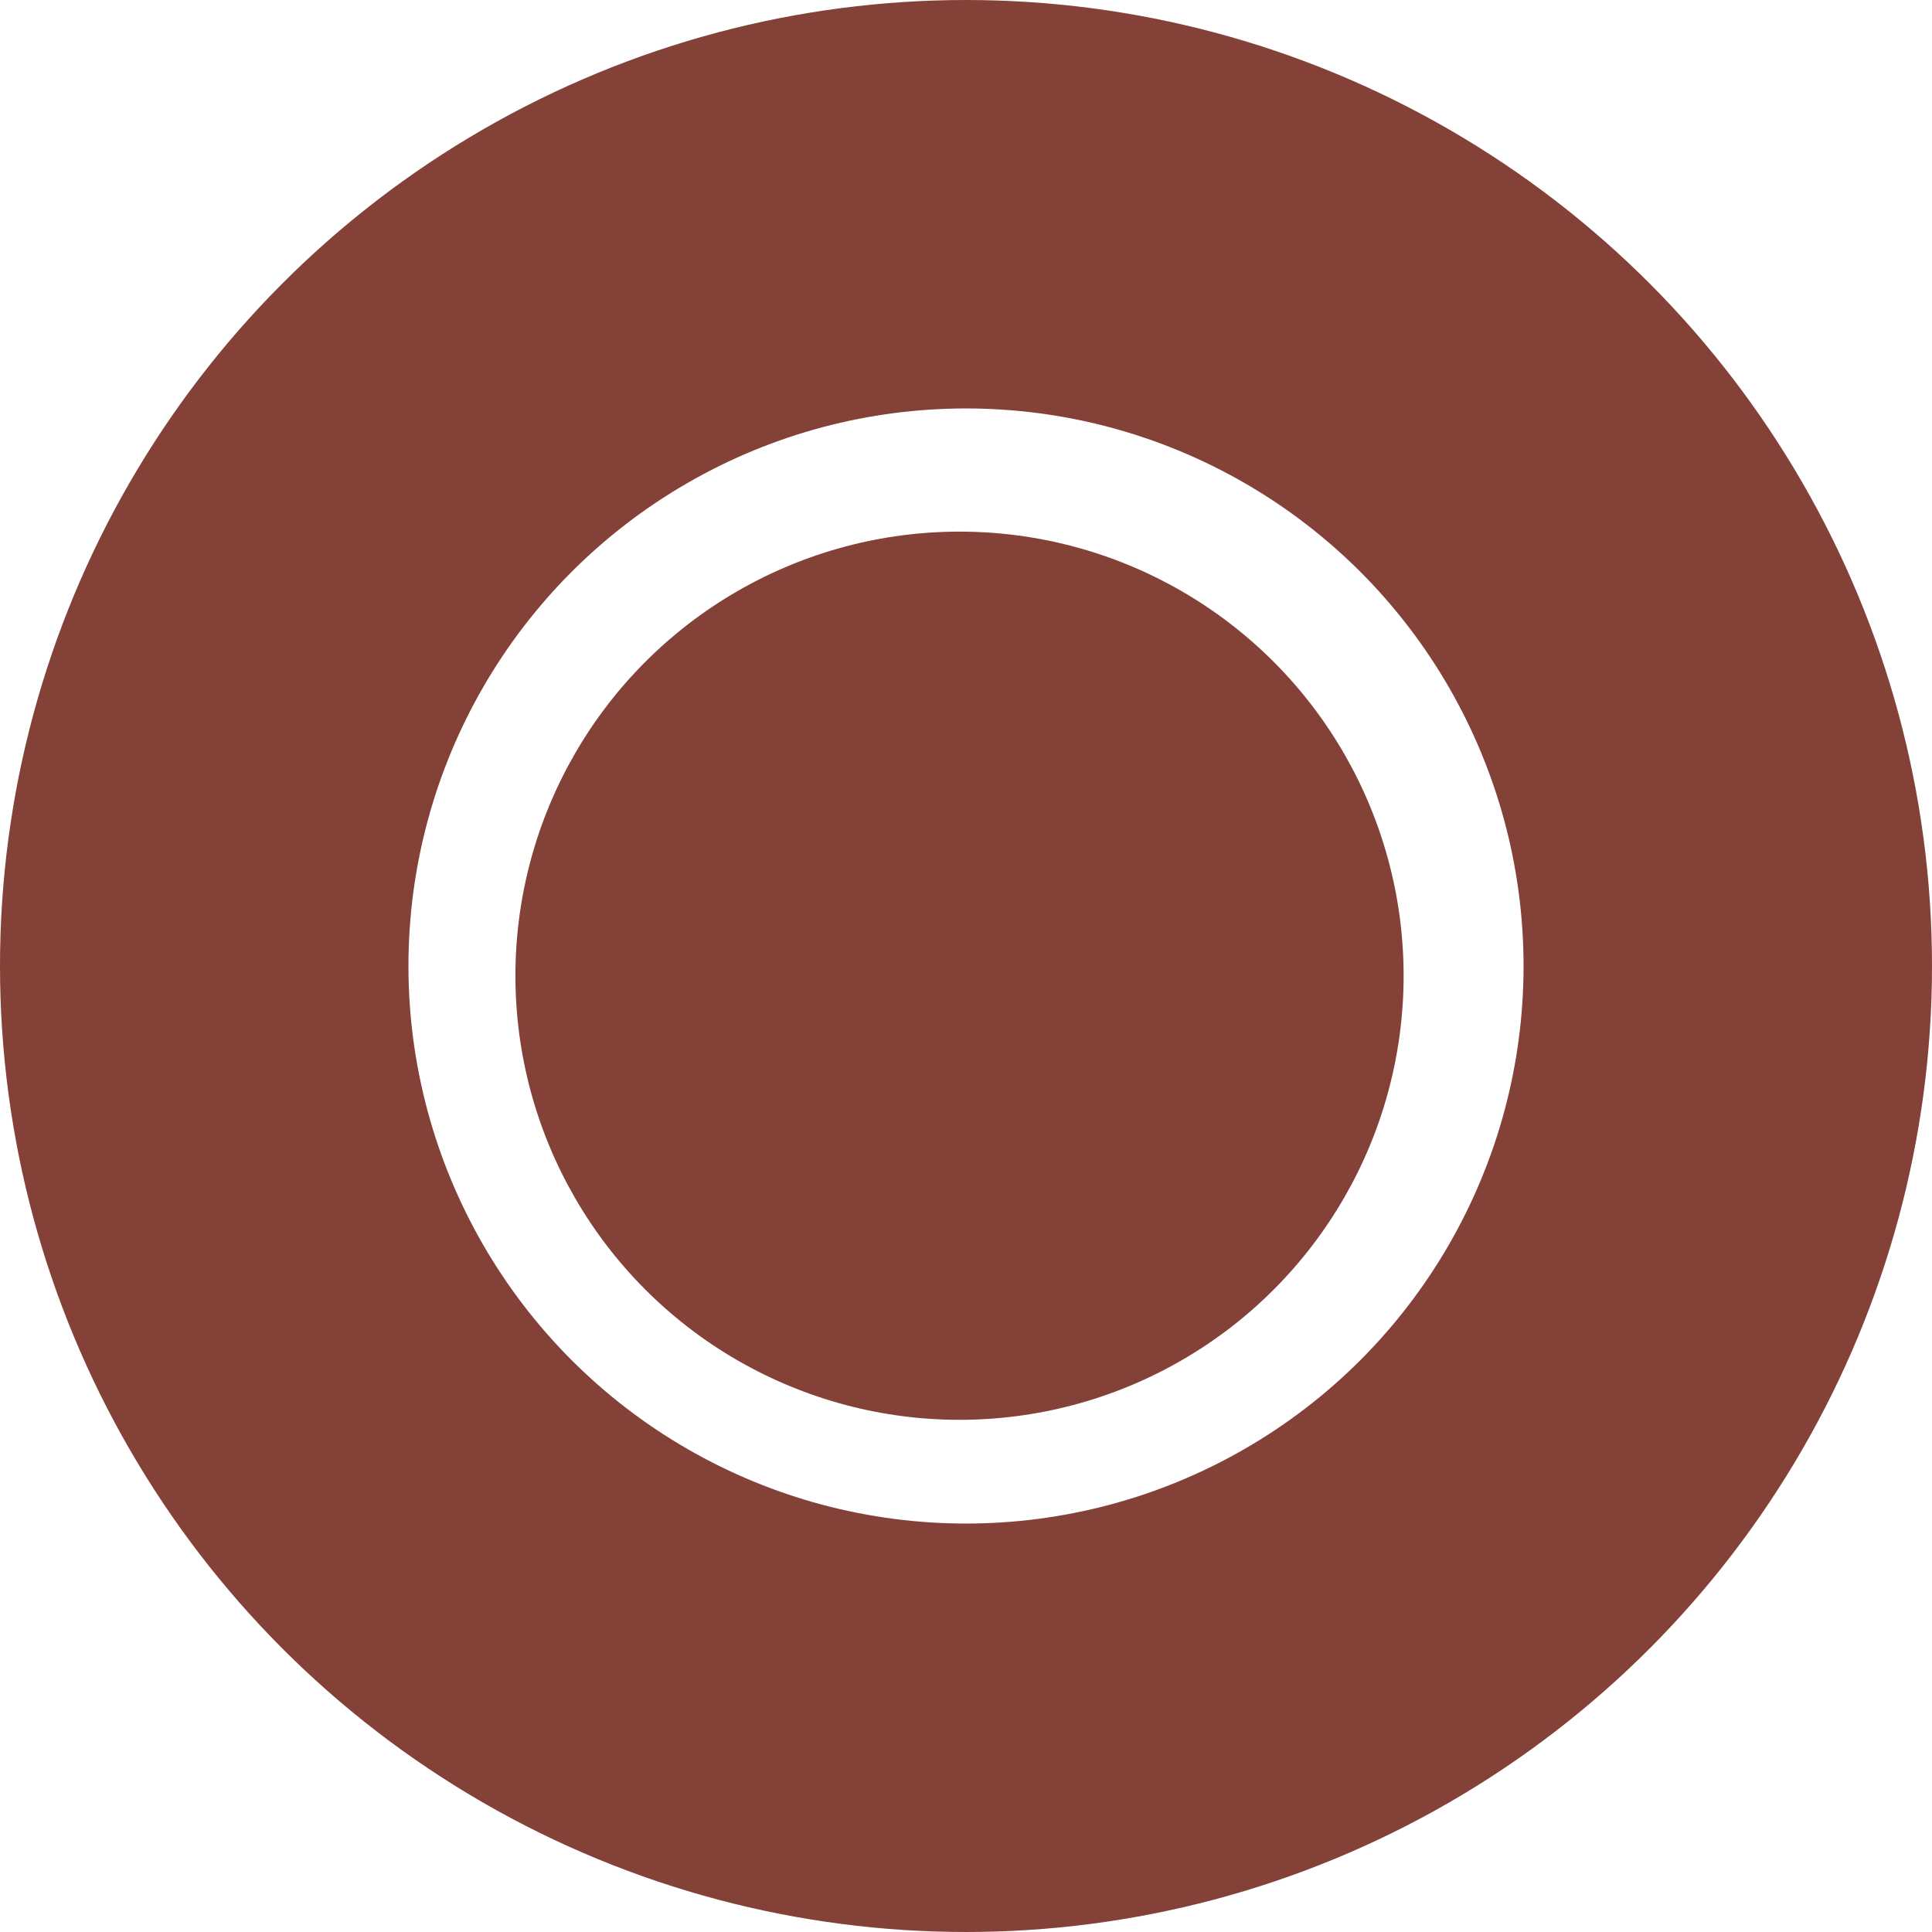 <?xml version="1.0" encoding="utf-8"?>
<!-- Generator: Adobe Illustrator 17.1.0, SVG Export Plug-In . SVG Version: 6.00 Build 0)  -->
<!DOCTYPE svg PUBLIC "-//W3C//DTD SVG 1.1//EN" "http://www.w3.org/Graphics/SVG/1.1/DTD/svg11.dtd">
<svg version="1.1" xmlns="http://www.w3.org/2000/svg" xmlns:xlink="http://www.w3.org/1999/xlink" x="0px" y="0px"
	 viewBox="0 0 59.6 59.6" enable-background="new 0 0 59.6 59.6" xml:space="preserve">
<g id="annotations">
	<g id="annotation_acknowledged_60">
	</g>
	<g id="annotation_created_60">
		<g id="lines">
		</g>
	</g>
</g>
<g id="corrected">
	<g id="critical_corrected">
	</g>
	<g id="major_corrected">
	</g>
	<g id="normal_corrected">
	</g>
	<g id="minor_corrected">
	</g>
</g>
<g id="closed">
	<g id="critical_closed">
	</g>
	<g id="major_closed">
	</g>
	<g id="normal_closed">
	</g>
	<g id="minor_closed">
	</g>
</g>
<g id="open">
	<g id="critical_open">
	</g>
	<g id="major_open">
		<circle id="inner_circle_4_" fill="#844138" cx="29.6" cy="30.1" r="13.7"/>
		
			<circle id="outer_circle_4_" fill="none" stroke="#844138" stroke-width="12.6" stroke-miterlimit="10" cx="29.8" cy="29.8" r="23.5"/>
	</g>
	<g id="normal_open">
	</g>
	<g id="minor_open">
	</g>
</g>
<g id="dialog">
	<g id="border_copy">
	</g>
	<g id="defect_icon_copy">
	</g>
</g>
</svg>
